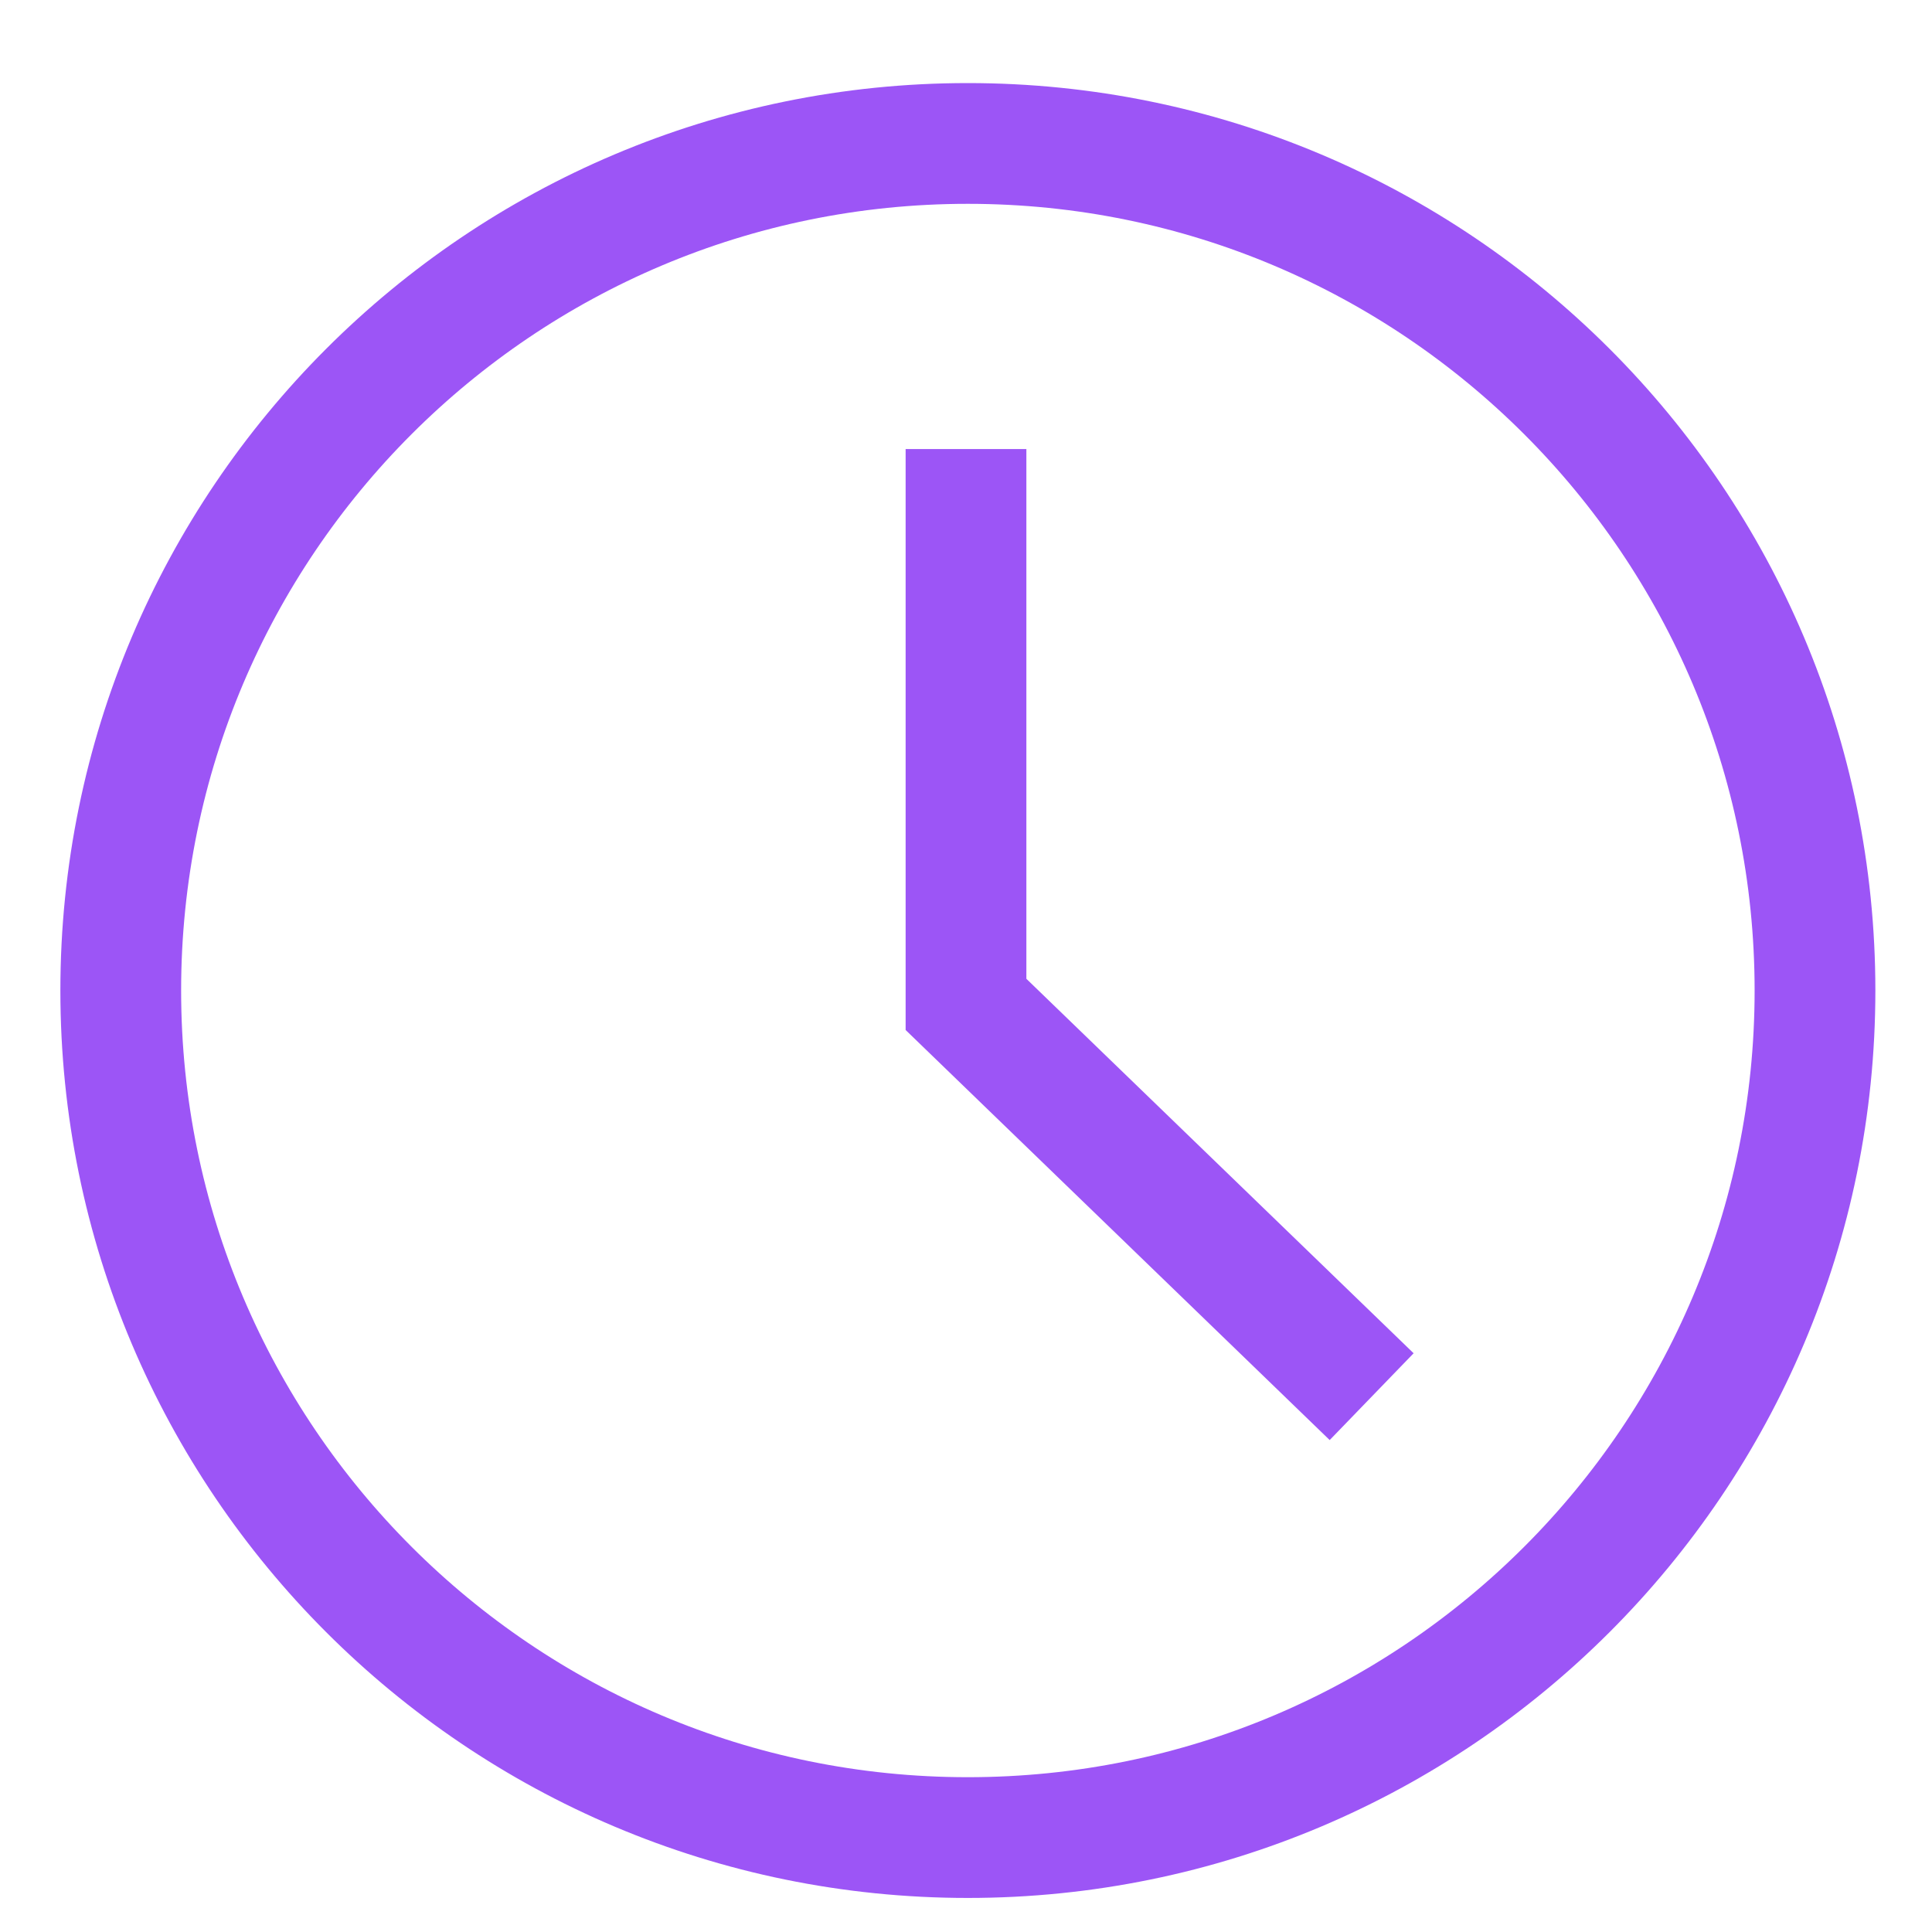 <svg width="16" height="16" viewBox="0 0 16 16" fill="none" xmlns="http://www.w3.org/2000/svg">
<path fill-rule="evenodd" clip-rule="evenodd" d="M8.015 15.218C11.89 15.218 15.031 12.077 15.031 8.203C15.031 4.328 11.89 1.188 8.015 1.188C4.141 1.188 1 4.328 1 8.203C1 12.077 4.141 15.218 8.015 15.218Z" stroke="#9C55F6"/>
<path d="M8 4.219V8.318L11 11.219" stroke="#9C55F6" stroke-linecap="square"/>
</svg>
